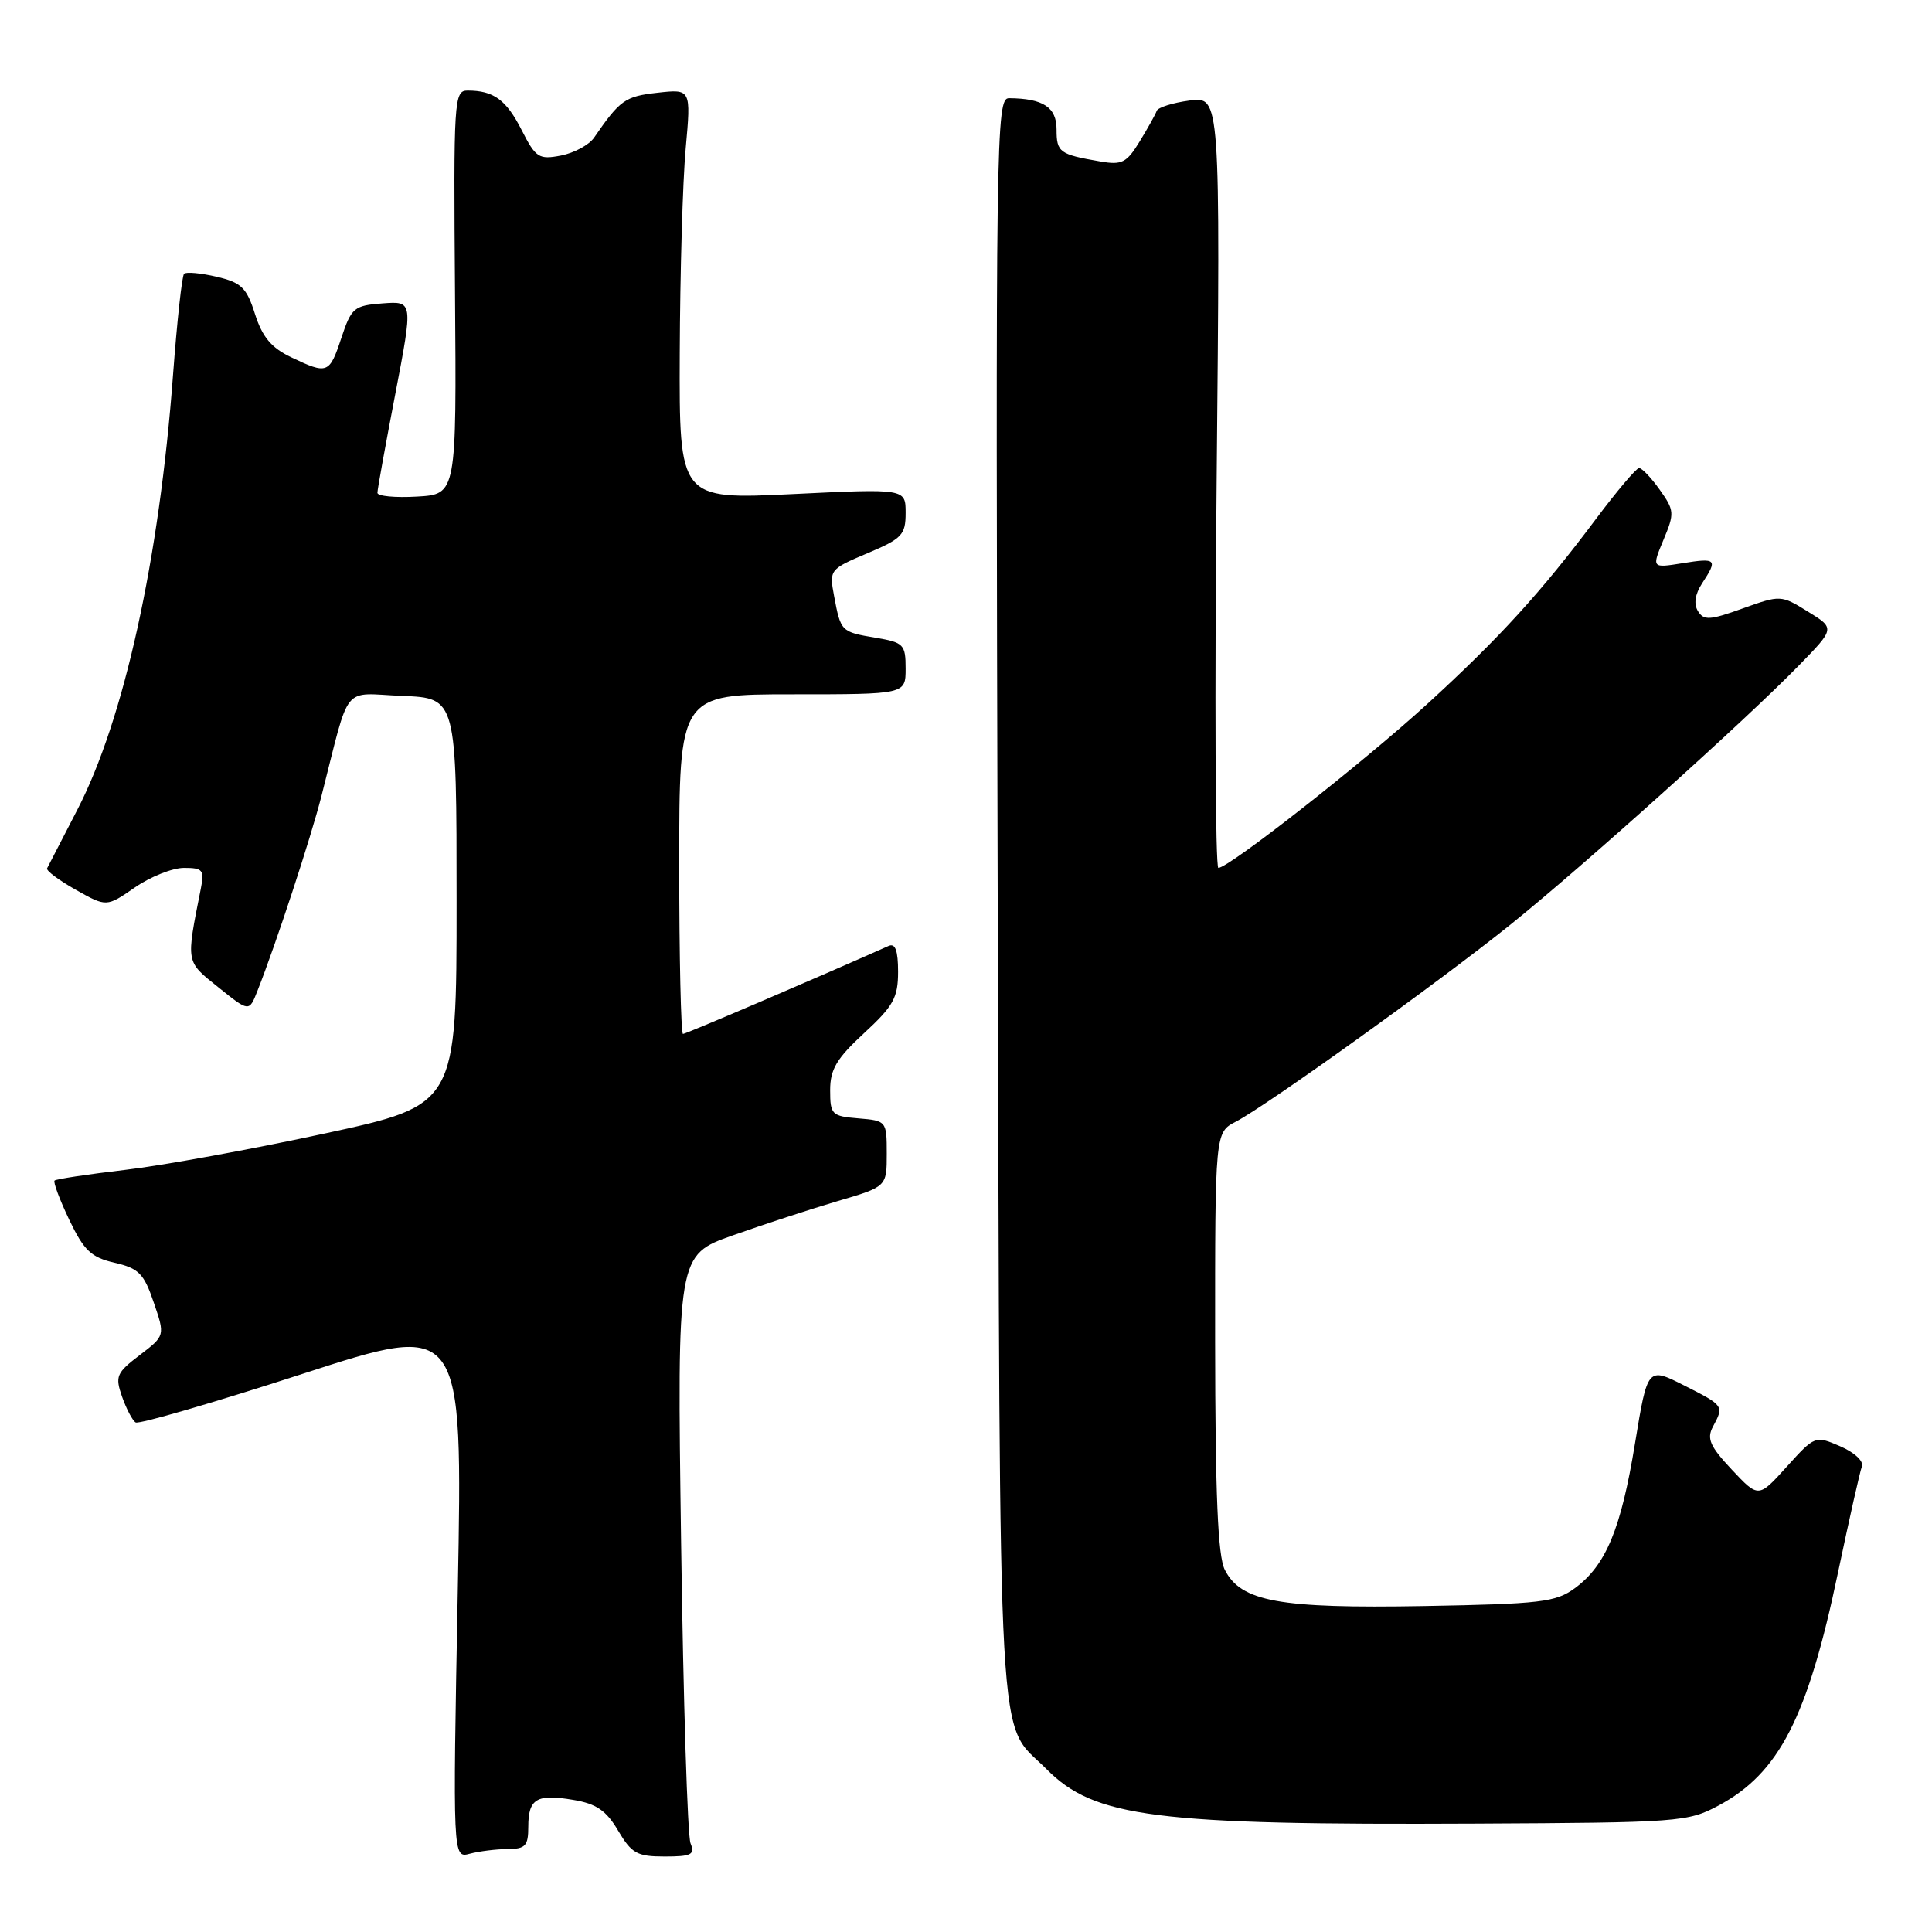 <?xml version="1.0" encoding="UTF-8" standalone="no"?>
<!DOCTYPE svg PUBLIC "-//W3C//DTD SVG 1.1//EN" "http://www.w3.org/Graphics/SVG/1.1/DTD/svg11.dtd" >
<svg xmlns="http://www.w3.org/2000/svg" xmlns:xlink="http://www.w3.org/1999/xlink" version="1.1" viewBox="0 0 256 256">
 <g >
 <path fill="currentColor"
d=" M 67.25 245.01 C 69.62 245.00 70.00 244.60 70.00 242.06 C 70.00 238.34 71.11 237.67 75.98 238.50 C 79.03 239.01 80.34 239.91 81.91 242.58 C 83.70 245.60 84.42 246.00 88.07 246.00 C 91.62 246.00 92.11 245.75 91.50 244.25 C 91.10 243.29 90.54 225.36 90.25 204.40 C 89.72 166.30 89.72 166.30 97.11 163.69 C 101.17 162.25 107.42 160.21 111.00 159.15 C 117.50 157.24 117.50 157.24 117.50 152.87 C 117.50 148.54 117.46 148.50 113.75 148.19 C 110.21 147.90 110.00 147.69 110.00 144.46 C 110.00 141.69 110.85 140.26 114.50 136.89 C 118.38 133.31 119.00 132.20 119.00 128.77 C 119.00 125.95 118.63 124.95 117.75 125.34 C 107.95 129.70 90.89 137.00 90.50 137.00 C 90.23 137.00 90.00 126.88 90.00 114.50 C 90.00 92.00 90.00 92.00 105.00 92.00 C 120.00 92.00 120.00 92.00 120.00 88.59 C 120.00 85.39 119.75 85.13 116.01 84.50 C 111.44 83.73 111.41 83.70 110.52 78.97 C 109.87 75.51 109.94 75.42 114.93 73.31 C 119.53 71.37 120.00 70.87 120.00 67.96 C 120.00 64.74 120.00 64.74 105.00 65.47 C 90.00 66.19 90.00 66.19 90.07 46.85 C 90.11 36.21 90.46 23.96 90.86 19.64 C 91.57 11.79 91.57 11.79 87.10 12.29 C 82.82 12.77 82.16 13.24 78.71 18.25 C 78.04 19.21 76.07 20.27 74.33 20.61 C 71.40 21.17 70.99 20.91 69.12 17.23 C 67.07 13.21 65.41 12.00 61.96 12.00 C 60.16 12.00 60.09 13.16 60.29 38.75 C 60.50 65.50 60.50 65.50 55.25 65.80 C 52.36 65.97 50.00 65.74 50.01 65.30 C 50.01 64.86 51.08 58.96 52.38 52.20 C 54.74 39.90 54.74 39.90 50.70 40.20 C 46.92 40.48 46.56 40.78 45.24 44.75 C 43.65 49.55 43.41 49.64 38.58 47.34 C 35.96 46.09 34.76 44.66 33.79 41.62 C 32.68 38.11 31.98 37.44 28.70 36.67 C 26.60 36.18 24.66 36.00 24.39 36.28 C 24.11 36.55 23.46 42.57 22.93 49.64 C 21.12 74.06 16.43 95.35 10.25 107.29 C 8.20 111.26 6.39 114.75 6.24 115.06 C 6.09 115.36 7.80 116.64 10.04 117.90 C 14.11 120.19 14.11 120.19 17.86 117.60 C 19.92 116.17 22.86 115.00 24.38 115.00 C 26.88 115.00 27.10 115.28 26.61 117.75 C 24.64 127.70 24.57 127.32 28.94 130.83 C 33.01 134.10 33.01 134.10 34.11 131.30 C 36.59 125.03 41.15 111.13 42.59 105.50 C 46.48 90.26 45.18 91.88 53.30 92.21 C 60.50 92.50 60.50 92.50 60.50 119.46 C 60.50 146.42 60.50 146.42 43.00 150.20 C 33.38 152.28 21.47 154.45 16.55 155.02 C 11.63 155.60 7.44 156.23 7.23 156.43 C 7.03 156.63 7.91 158.98 9.18 161.64 C 11.13 165.71 12.08 166.61 15.18 167.32 C 18.38 168.06 19.07 168.75 20.37 172.58 C 21.88 176.99 21.88 176.99 18.51 179.56 C 15.43 181.91 15.23 182.37 16.17 185.06 C 16.74 186.68 17.55 188.22 17.97 188.48 C 18.40 188.75 28.33 185.86 40.04 182.06 C 61.32 175.15 61.32 175.15 60.66 210.69 C 59.99 246.24 59.99 246.24 62.25 245.63 C 63.49 245.30 65.74 245.02 67.25 245.01 Z  M 227.69 239.26 C 235.74 234.96 239.52 227.60 243.55 208.35 C 245.03 201.31 246.45 195.00 246.71 194.32 C 246.98 193.62 245.74 192.46 243.84 191.64 C 240.52 190.21 240.48 190.23 236.75 194.35 C 233.01 198.50 233.01 198.50 229.48 194.74 C 226.58 191.65 226.13 190.63 226.97 189.05 C 228.46 186.27 228.45 186.26 223.16 183.58 C 218.31 181.13 218.31 181.13 216.65 191.24 C 214.79 202.63 212.79 207.42 208.68 210.44 C 206.14 212.30 204.18 212.53 188.68 212.81 C 169.50 213.15 164.43 212.23 162.29 208.00 C 161.37 206.17 161.03 198.10 161.01 177.78 C 161.00 150.05 161.00 150.05 163.75 148.63 C 167.87 146.49 190.86 130.00 200.25 122.43 C 209.77 114.77 231.26 95.46 238.33 88.21 C 243.16 83.26 243.16 83.26 239.56 81.04 C 235.99 78.83 235.93 78.83 230.92 80.62 C 226.56 82.19 225.77 82.24 224.99 80.98 C 224.40 80.03 224.60 78.74 225.54 77.29 C 227.64 74.10 227.45 73.90 222.93 74.63 C 218.86 75.28 218.86 75.28 220.42 71.53 C 221.90 68.00 221.87 67.63 219.92 64.89 C 218.79 63.30 217.56 62.01 217.18 62.02 C 216.81 62.04 214.25 65.06 211.50 68.73 C 204.20 78.49 198.69 84.53 189.10 93.30 C 180.67 101.01 162.84 115.00 161.44 115.00 C 161.04 115.00 160.94 92.00 161.21 63.89 C 161.70 12.78 161.70 12.78 157.62 13.32 C 155.38 13.62 153.42 14.24 153.27 14.69 C 153.12 15.13 152.11 16.95 151.02 18.73 C 149.28 21.58 148.67 21.89 145.78 21.39 C 140.38 20.46 140.00 20.18 140.00 17.15 C 140.00 14.21 138.24 13.05 133.70 13.01 C 131.98 13.00 131.92 17.57 132.20 119.25 C 132.53 236.35 132.05 227.74 138.66 234.41 C 145.02 240.83 153.02 241.85 195.50 241.64 C 222.45 241.51 223.66 241.42 227.69 239.26 Z "/>
</g>
</svg>